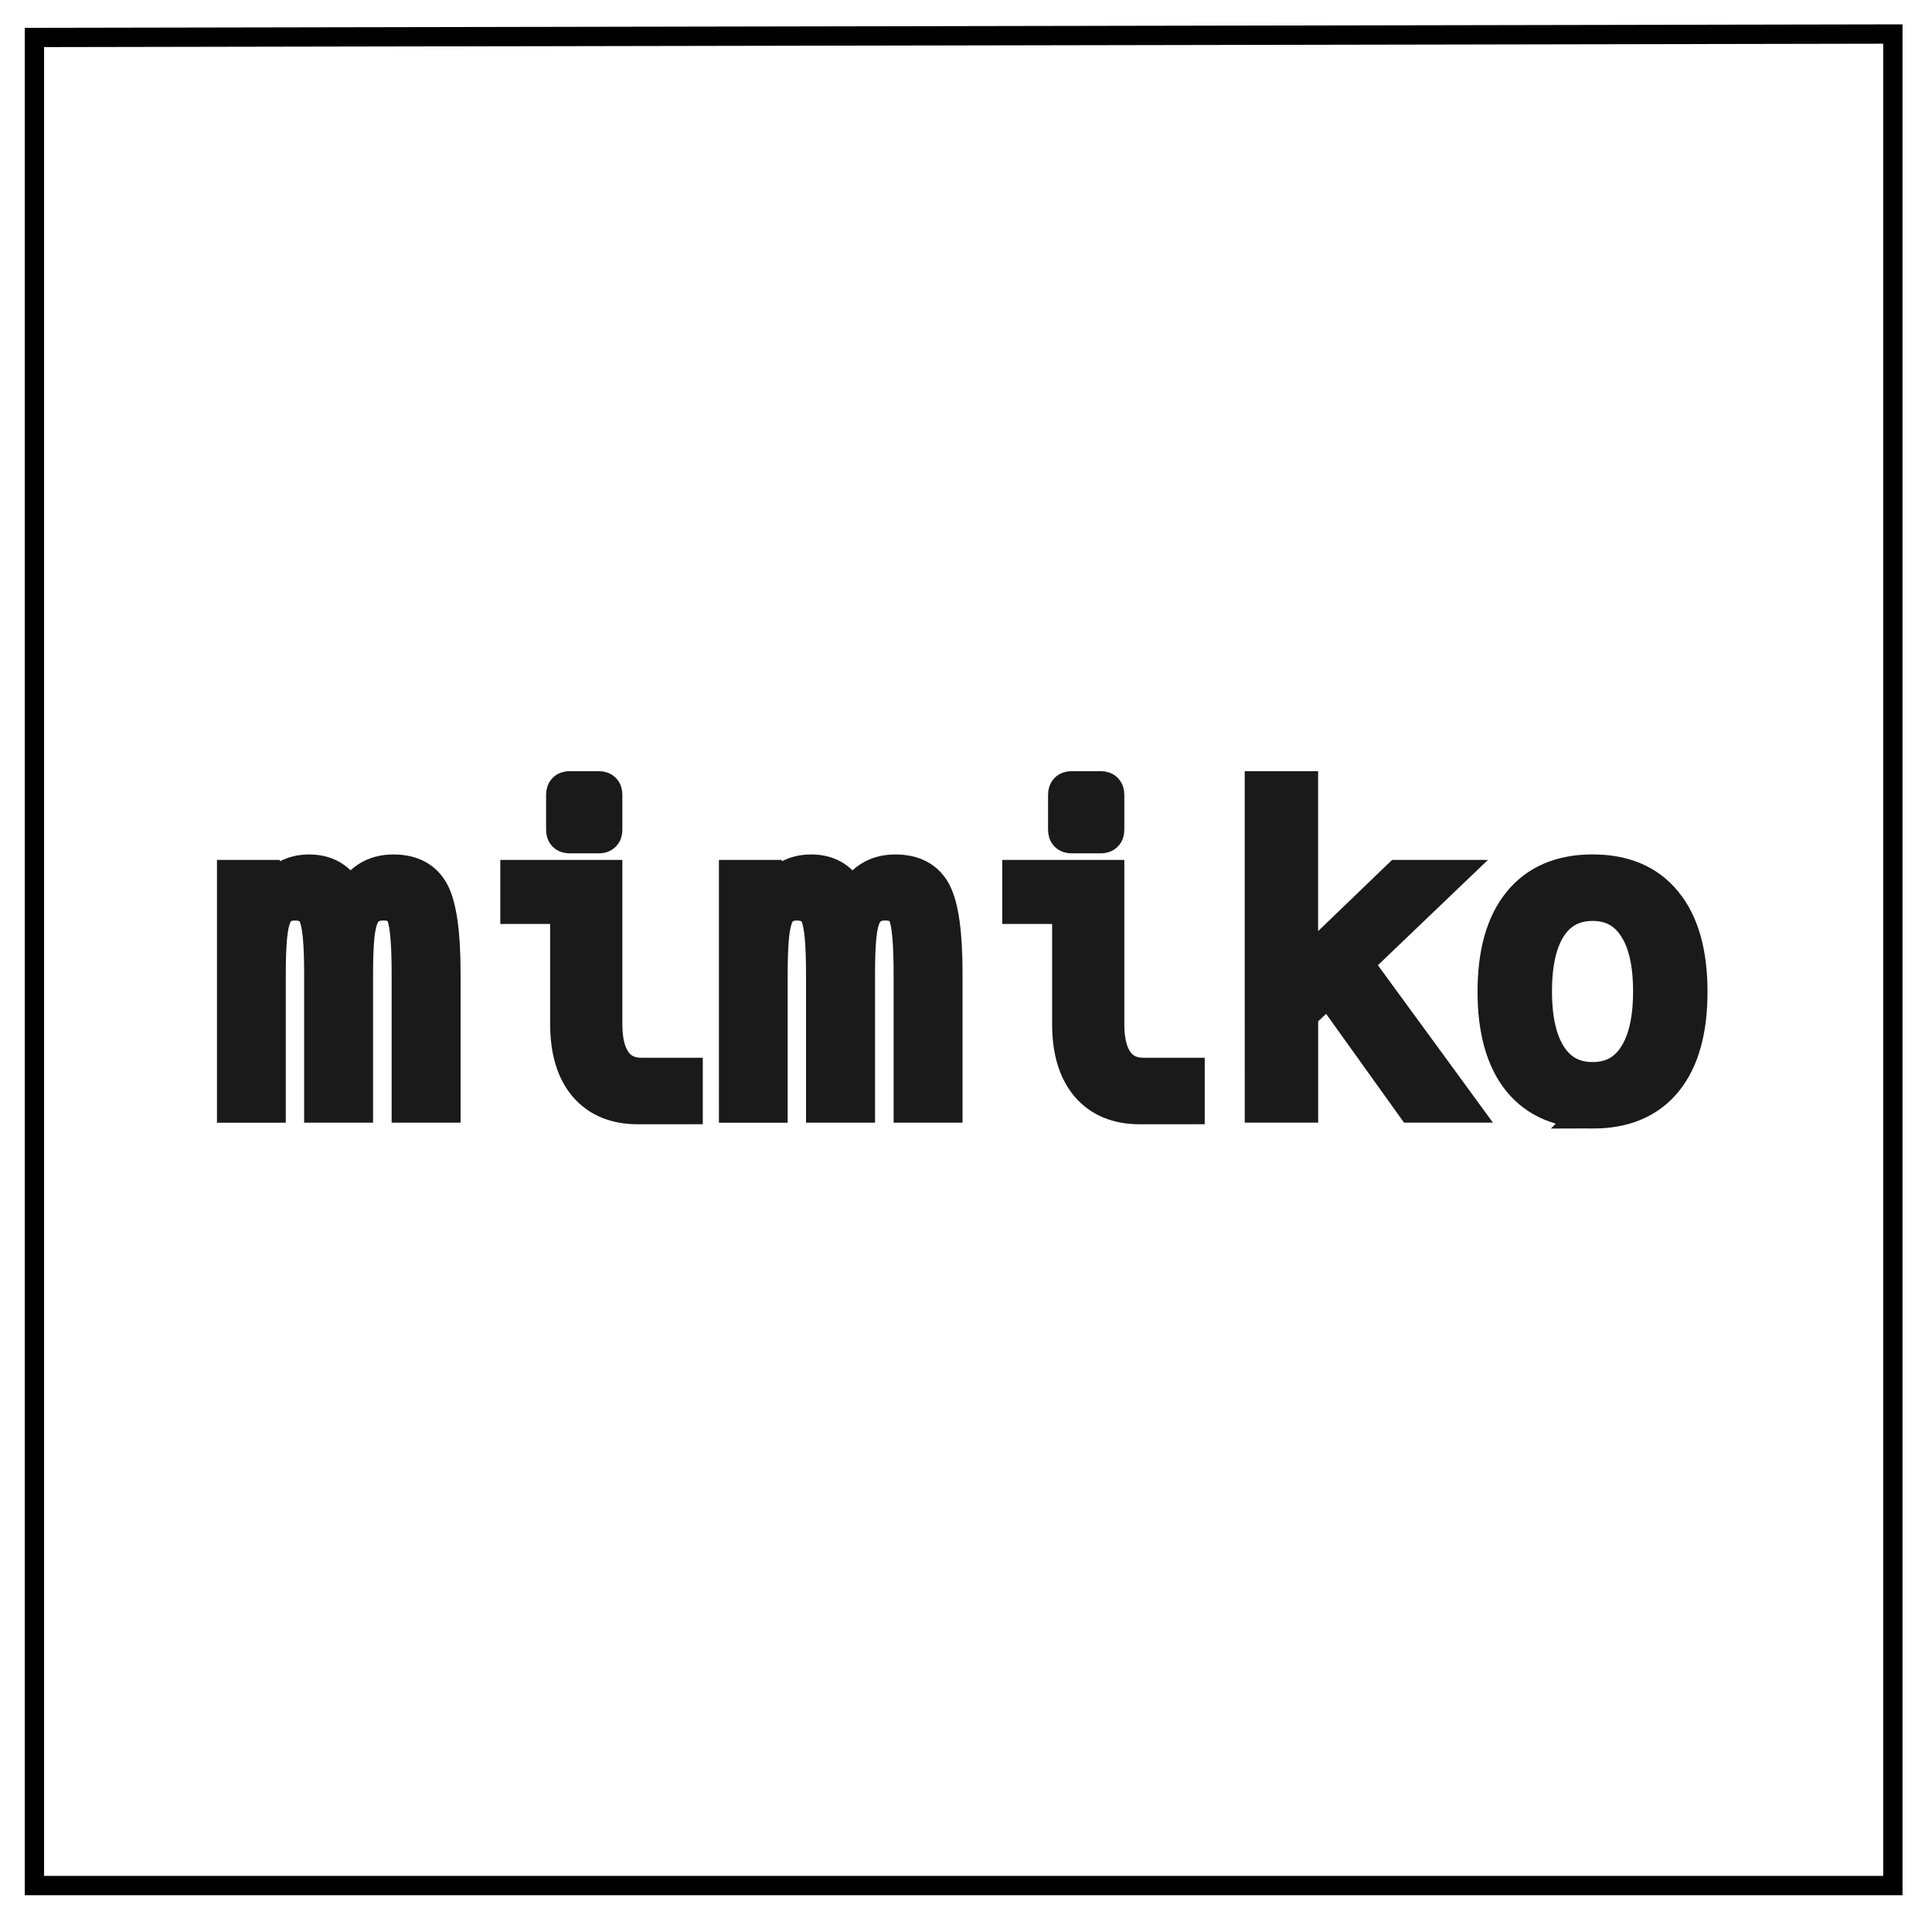 <?xml version="1.0" encoding="UTF-8" standalone="no"?>
<!-- Created with Inkscape (http://www.inkscape.org/) -->

<svg
   xmlns:dc="http://purl.org/dc/elements/1.1/"
   xmlns:cc="http://creativecommons.org/ns#"
   xmlns:rdf="http://www.w3.org/1999/02/22-rdf-syntax-ns#"
   xmlns:svg="http://www.w3.org/2000/svg"
   xmlns="http://www.w3.org/2000/svg"
   xmlns:sodipodi="http://sodipodi.sourceforge.net/DTD/sodipodi-0.dtd"
   xmlns:inkscape="http://www.inkscape.org/namespaces/inkscape"
   width="100"
   height="100"
   viewBox="0 0 26.458 26.458"
   version="1.1"
   id="svg1464"
   inkscape:version="0.92.4 5da689c313, 2019-01-14"
   sodipodi:docname="logo-text.svg">
  <defs
     id="defs1458">
    <inkscape:perspective
       sodipodi:type="inkscape:persp3d"
       inkscape:vp_x="0 : 13.229166 : 1"
       inkscape:vp_y="0 : 1000 : 0"
       inkscape:vp_z="26.458333 : 13.229166 : 1"
       inkscape:persp3d-origin="13.229166 : 8.8194443 : 1"
       id="perspective2032" />
  </defs>
  <sodipodi:namedview
     id="base"
     pagecolor="#ffffff"
     bordercolor="#666666"
     borderopacity="1.0"
     inkscape:pageopacity="0.0"
     inkscape:pageshadow="2"
     inkscape:zoom="5.6"
     inkscape:cx="27.598238"
     inkscape:cy="46.062629"
     inkscape:document-units="mm"
     inkscape:current-layer="flowRoot2009"
     showgrid="false"
     units="px"
     inkscape:window-width="1920"
     inkscape:window-height="1016"
     inkscape:window-x="0"
     inkscape:window-y="27"
     inkscape:window-maximized="1" />
  <g
     inkscape:label="Layer 1"
     inkscape:groupmode="layer"
     id="layer1"
     transform="translate(0,-270.542)">
    <g
       aria-label="mimiko"
       transform="matrix(0.54,0,0,0.54,-1.902,260.965)"
       style="font-style:normal;font-variant:normal;font-weight:normal;font-stretch:normal;font-size:12px;line-height:1.25;font-family:ari;-inkscape-font-specification:ari;letter-spacing:0px;word-spacing:0px;fill:#1a1a1a;fill-opacity:1;stroke:#1a1a1a"
       id="flowRoot2009">
      <path
         d="m 9.465,39.984 h 0.779 l 0.083,0.496 q 0.351,-0.635 1.038,-0.635 0.738,0 1.027,0.728 0.351,-0.728 1.105,-0.728 0.702,0 0.981,0.527 0.284,0.542 0.284,2.044 v 3.35 h -0.867 v -3.309 q 0,-0.65 -0.036,-1.007 -0.031,-0.356 -0.103,-0.527 -0.129,-0.284 -0.511,-0.284 -0.392,0 -0.542,0.31 -0.088,0.181 -0.124,0.527 -0.036,0.346 -0.036,0.981 v 3.309 h -0.867 v -3.309 q 0,-0.625 -0.036,-0.991 -0.036,-0.367 -0.114,-0.537 -0.139,-0.289 -0.521,-0.289 -0.382,0 -0.521,0.305 -0.083,0.176 -0.119,0.537 -0.036,0.356 -0.036,0.976 v 3.309 H 9.465 Z"
         style="font-style:normal;font-variant:normal;font-weight:normal;font-stretch:normal;font-family:Hack;-inkscape-font-specification:Hack;fill:#1a1a1a;stroke:#1a1a1a;stroke-width:0.881"
         id="path2017"
         inkscape:connector-curvature="0" />
      <path
         d="m 17.967,38.936 q -0.155,0 -0.155,-0.155 v -0.893 q 0,-0.155 0.155,-0.155 h 0.743 q 0.155,0 0.155,0.155 v 0.893 q 0,0.155 -0.155,0.155 z m 1.734,6.871 q -0.852,0 -1.321,-0.547 -0.465,-0.552 -0.465,-1.549 v -2.984 h -1.265 v -0.743 h 2.215 v 3.727 q 0,0.63 0.237,0.96 0.237,0.33 0.692,0.33 H 20.905 v 0.805 z"
         style="font-style:normal;font-variant:normal;font-weight:normal;font-stretch:normal;font-family:Hack;-inkscape-font-specification:Hack;fill:#1a1a1a;stroke:#1a1a1a;stroke-width:0.881"
         id="path2019"
         inkscape:connector-curvature="0" />
      <path
         d="m 22.195,39.984 h 0.779 l 0.083,0.496 q 0.351,-0.635 1.038,-0.635 0.738,0 1.027,0.728 0.351,-0.728 1.105,-0.728 0.702,0 0.981,0.527 0.284,0.542 0.284,2.044 v 3.35 h -0.867 v -3.309 q 0,-0.65 -0.036,-1.007 -0.031,-0.356 -0.103,-0.527 -0.129,-0.284 -0.511,-0.284 -0.392,0 -0.542,0.31 -0.088,0.181 -0.124,0.527 -0.036,0.346 -0.036,0.981 v 3.309 H 24.404 v -3.309 q 0,-0.625 -0.036,-0.991 -0.036,-0.367 -0.114,-0.537 -0.139,-0.289 -0.521,-0.289 -0.382,0 -0.521,0.305 -0.083,0.176 -0.119,0.537 -0.036,0.356 -0.036,0.976 v 3.309 h -0.862 z"
         style="font-style:normal;font-variant:normal;font-weight:normal;font-stretch:normal;font-family:Hack;-inkscape-font-specification:Hack;fill:#1a1a1a;stroke:#1a1a1a;stroke-width:0.881"
         id="path2021"
         inkscape:connector-curvature="0" />
      <path
         d="m 30.697,38.936 q -0.155,0 -0.155,-0.155 v -0.893 q 0,-0.155 0.155,-0.155 h 0.743 q 0.155,0 0.155,0.155 v 0.893 q 0,0.155 -0.155,0.155 z m 1.734,6.871 q -0.852,0 -1.321,-0.547 -0.465,-0.552 -0.465,-1.549 v -2.984 h -1.265 v -0.743 h 2.215 v 3.727 q 0,0.63 0.237,0.96 0.237,0.33 0.692,0.33 h 1.11 v 0.805 z"
         style="font-style:normal;font-variant:normal;font-weight:normal;font-stretch:normal;font-family:Hack;-inkscape-font-specification:Hack;fill:#1a1a1a;stroke:#1a1a1a;stroke-width:0.881"
         id="path2023"
         inkscape:connector-curvature="0" />
      <path
         d="m 35.529,37.733 h 0.981 v 4.651 l 2.493,-2.4 h 1.156 l -2.276,2.178 2.633,3.603 h -1.161 l -2.137,-2.984 -0.707,0.666 v 2.318 h -0.981 z"
         style="font-style:normal;font-variant:normal;font-weight:normal;font-stretch:normal;font-family:Hack;-inkscape-font-specification:Hack;fill:#1a1a1a;stroke:#1a1a1a;stroke-width:0.881"
         id="path2025"
         inkscape:connector-curvature="0" />
      <path
         d="m 43.917,45.915 q -1.208,0 -1.848,-0.779 -0.635,-0.785 -0.635,-2.251 0,-1.471 0.64,-2.256 0.64,-0.785 1.838,-0.785 1.198,0 1.833,0.785 0.64,0.779 0.64,2.261 0,1.471 -0.635,2.251 -0.635,0.774 -1.833,0.774 z m -0.005,-0.805 q 0.707,0 1.084,-0.578 0.382,-0.578 0.382,-1.657 0,-1.074 -0.382,-1.647 -0.377,-0.578 -1.084,-0.578 -0.712,0 -1.094,0.578 -0.377,0.573 -0.377,1.647 0,1.079 0.382,1.657 0.382,0.578 1.089,0.578 z"
         style="font-style:normal;font-variant:normal;font-weight:normal;font-stretch:normal;font-family:Hack;-inkscape-font-specification:Hack;fill:#1a1a1a;stroke:#1a1a1a;stroke-width:0.881"
         id="path2027"
         inkscape:connector-curvature="0" />
      <path
         style="fill:none;stroke:#000000;stroke-width:0.49px;stroke-linecap:butt;stroke-linejoin:miter;stroke-opacity:1"
         d="M 4.395,18.685 V 65.554 H 51.526 V 18.598 Z"
         id="path2050"
         inkscape:connector-curvature="0" />
    </g>
  </g>
</svg>
